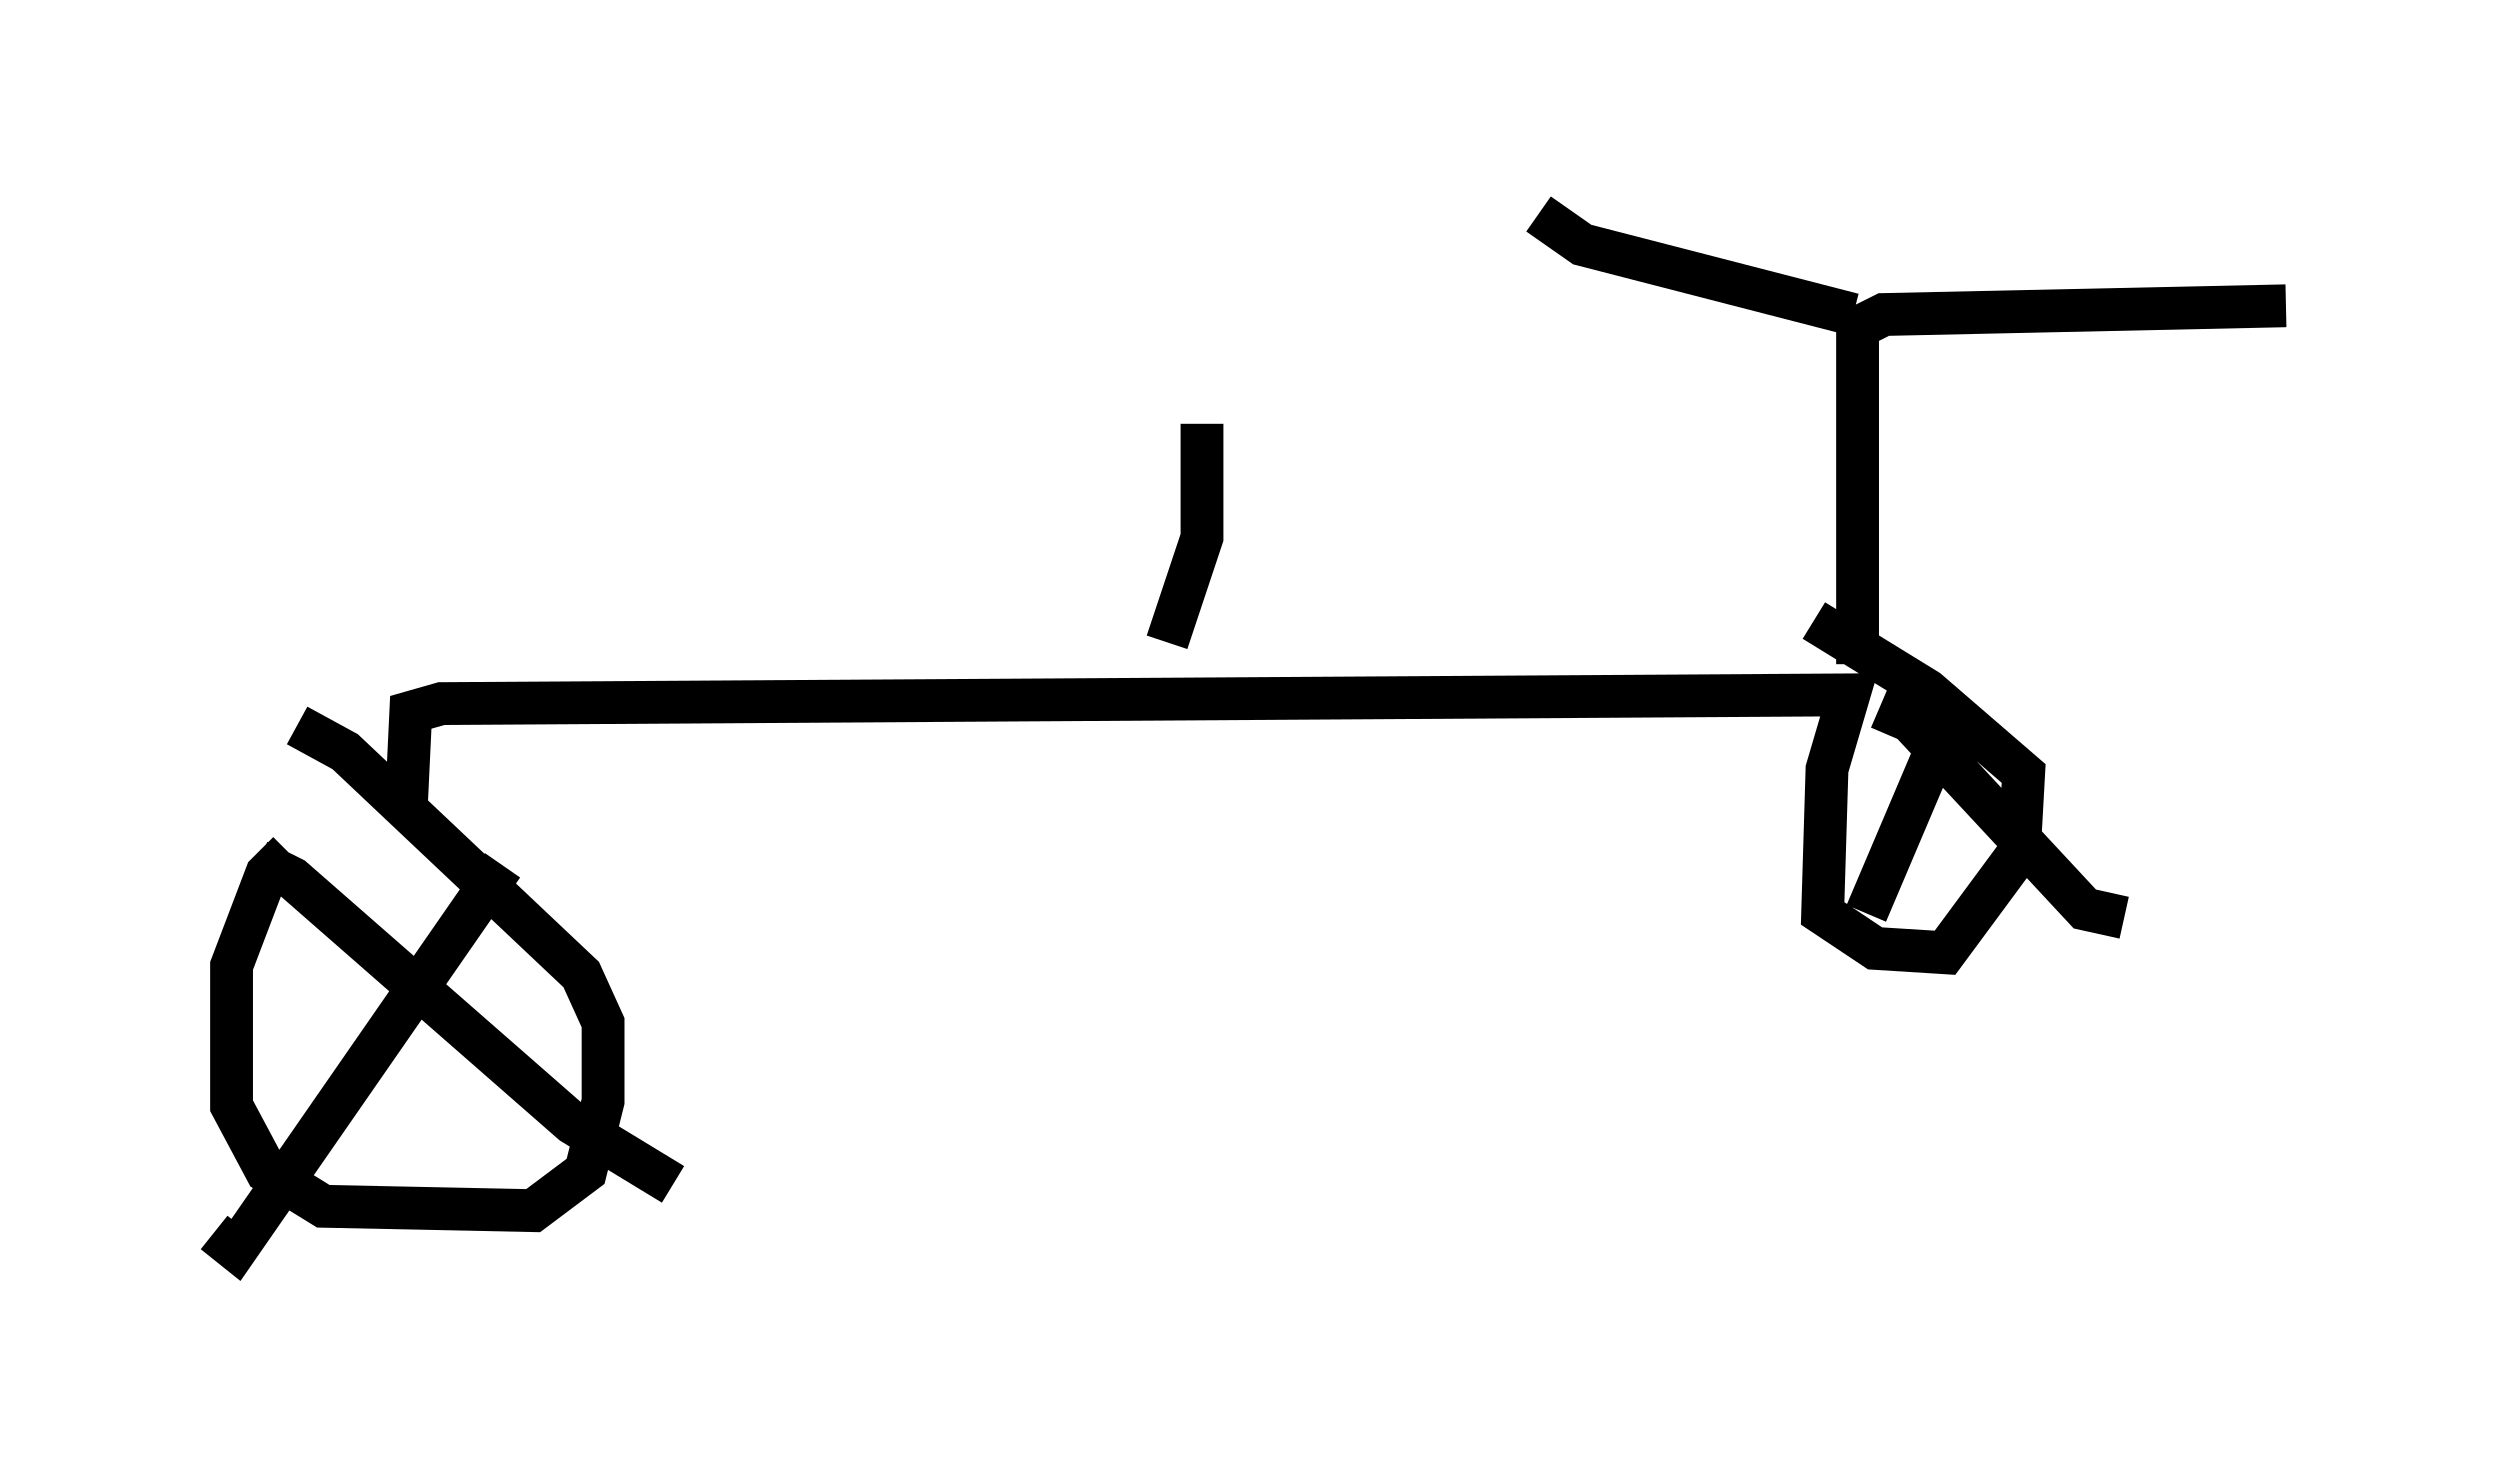<?xml version="1.0" encoding="utf-8" ?>
<svg baseProfile="full" height="34.194" version="1.1" width="58.388" xmlns="http://www.w3.org/2000/svg" xmlns:ev="http://www.w3.org/2001/xml-events" xmlns:xlink="http://www.w3.org/1999/xlink"><defs /><rect fill="white" height="34.194" width="58.388" x="0" y="0" /><path d="M7.96, 19.7 m-1.225, 0.204 l-0.51, 0.51 -0.817, 2.144 l0.0, 3.267 0.817, 1.531 l1.327, 0.817 4.9, 0.102 l1.225, -0.919 0.408, -1.633 l0.0, -1.838 -0.51, -1.123 l-5.513, -5.206 -1.123, -0.613 m4.798, 3.267 l-6.227, 8.983 -0.51, -0.408 m1.021, -8.677 l0.817, 0.408 6.533, 5.717 l2.348, 1.429 m-6.227, -8.881 l0.102, -2.144 0.715, -0.204 l32.871, -0.204 -0.51, 1.735 l-0.102, 3.369 1.225, 0.817 l1.633, 0.102 1.735, -2.348 l0.102, -1.838 -2.246, -1.94 l-2.654, -1.633 m3.573, 2.552 l-0.613, 0.204 -1.735, 4.083 m0.306, -4.798 l0.715, 0.306 4.083, 4.39 l0.919, 0.204 m-6.227, -5.921 l0.0, -7.861 0.613, -0.306 l9.392, -0.204 m-10.106, 0.204 l-6.329, -1.633 -1.021, -0.715 m-8.677, 10.004 l0.817, -2.45 0.0, -2.654 " fill="none" stroke="black" stroke-width="1" /></svg>